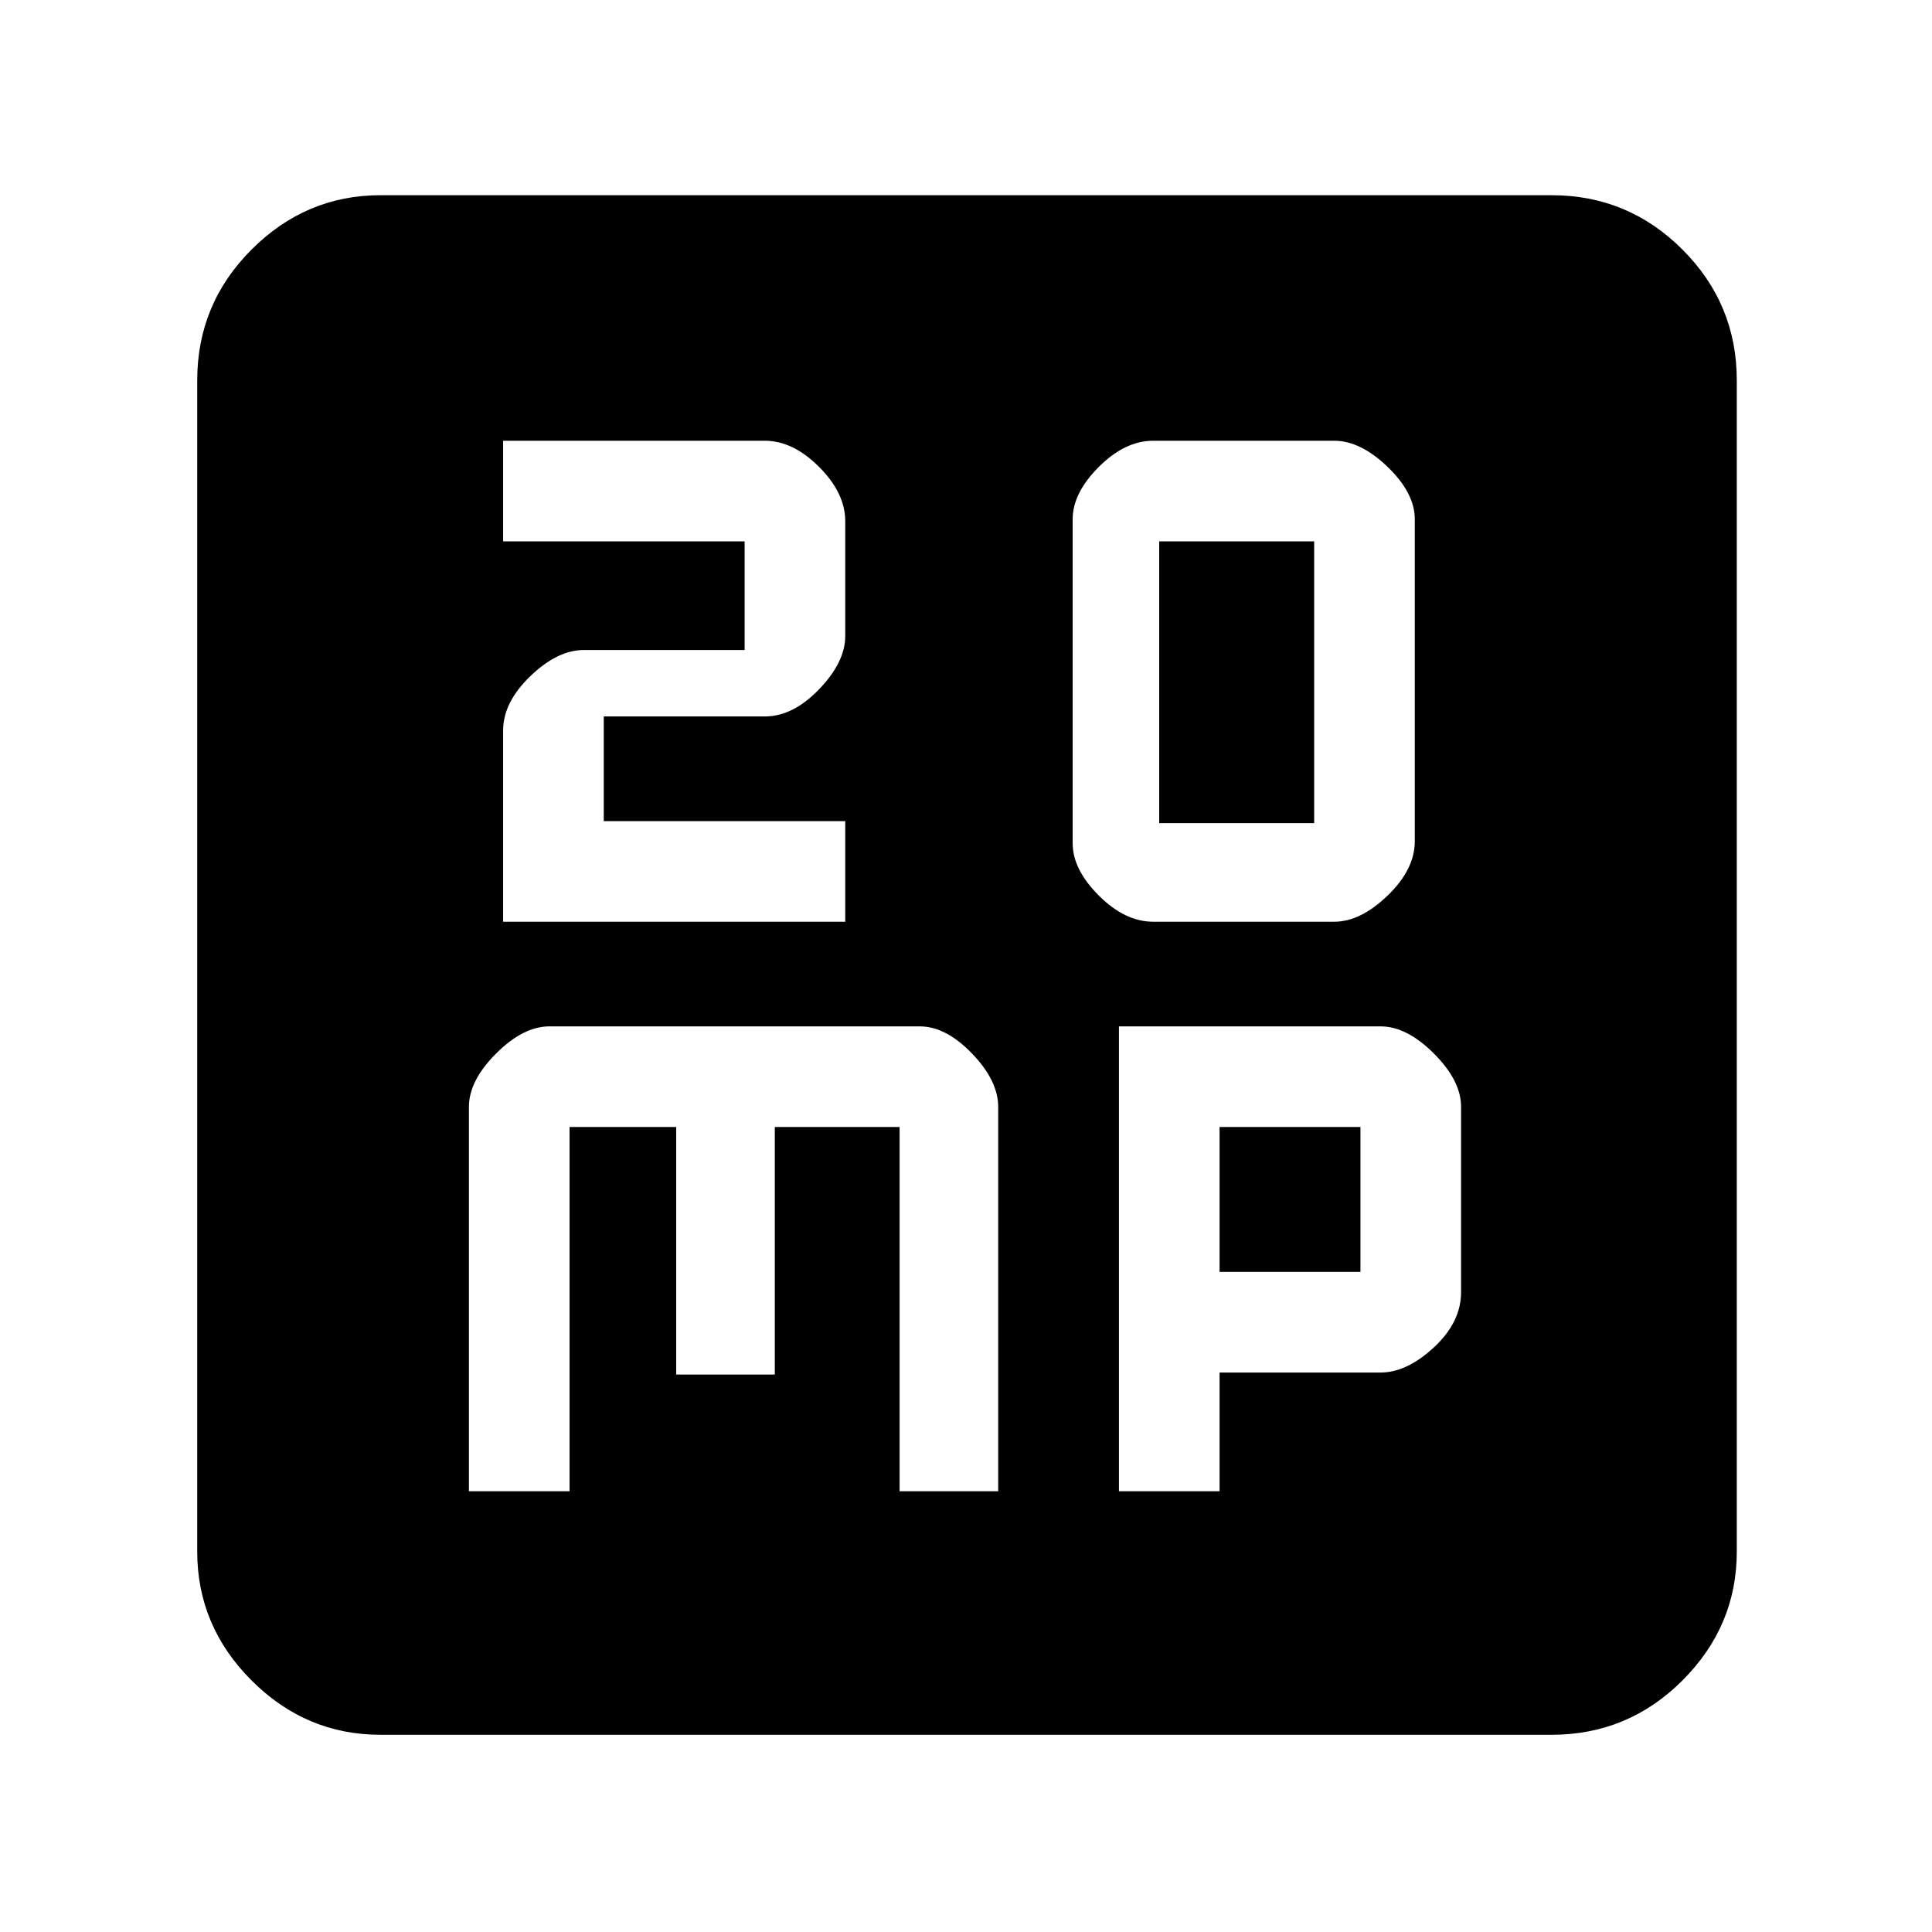 <svg xmlns="http://www.w3.org/2000/svg" height="48" width="48"><path d="M28.8 20.45V13.45H32.65V20.45ZM28.65 22.9H33.15Q33.8 22.9 34.475 22.25Q35.15 21.6 35.15 20.9V12.9Q35.15 12.25 34.475 11.6Q33.8 10.95 33.15 10.95H28.65Q27.95 10.95 27.3 11.6Q26.65 12.25 26.65 12.9V20.95Q26.65 21.6 27.3 22.25Q27.95 22.9 28.65 22.9ZM12.5 22.9H21V20.4H15V17.8H19Q19.7 17.8 20.35 17.125Q21 16.45 21 15.8V12.95Q21 12.25 20.35 11.6Q19.7 10.95 19 10.95H12.5V13.45H18.5V16.15H14.5Q13.85 16.15 13.175 16.8Q12.5 17.45 12.5 18.15ZM9.45 43.1Q7.6 43.1 6.25 41.75Q4.9 40.4 4.9 38.55V9.45Q4.9 7.55 6.25 6.2Q7.6 4.85 9.45 4.85H38.55Q40.45 4.85 41.8 6.2Q43.15 7.55 43.15 9.45V38.55Q43.15 40.4 41.8 41.75Q40.45 43.1 38.55 43.1ZM13.65 25.5Q13 25.5 12.325 26.175Q11.65 26.85 11.65 27.5V37.05H14.15V28H16.8V34.15H19.25V28H22.35V37.05H24.8V27.5Q24.8 26.85 24.15 26.175Q23.5 25.5 22.85 25.5ZM27.8 25.5V37.05H30.3V34.1H34.3Q34.95 34.1 35.625 33.475Q36.3 32.85 36.3 32.1V27.5Q36.3 26.85 35.625 26.175Q34.95 25.5 34.3 25.5ZM30.3 28H33.8V31.6H30.3Z"/></svg>